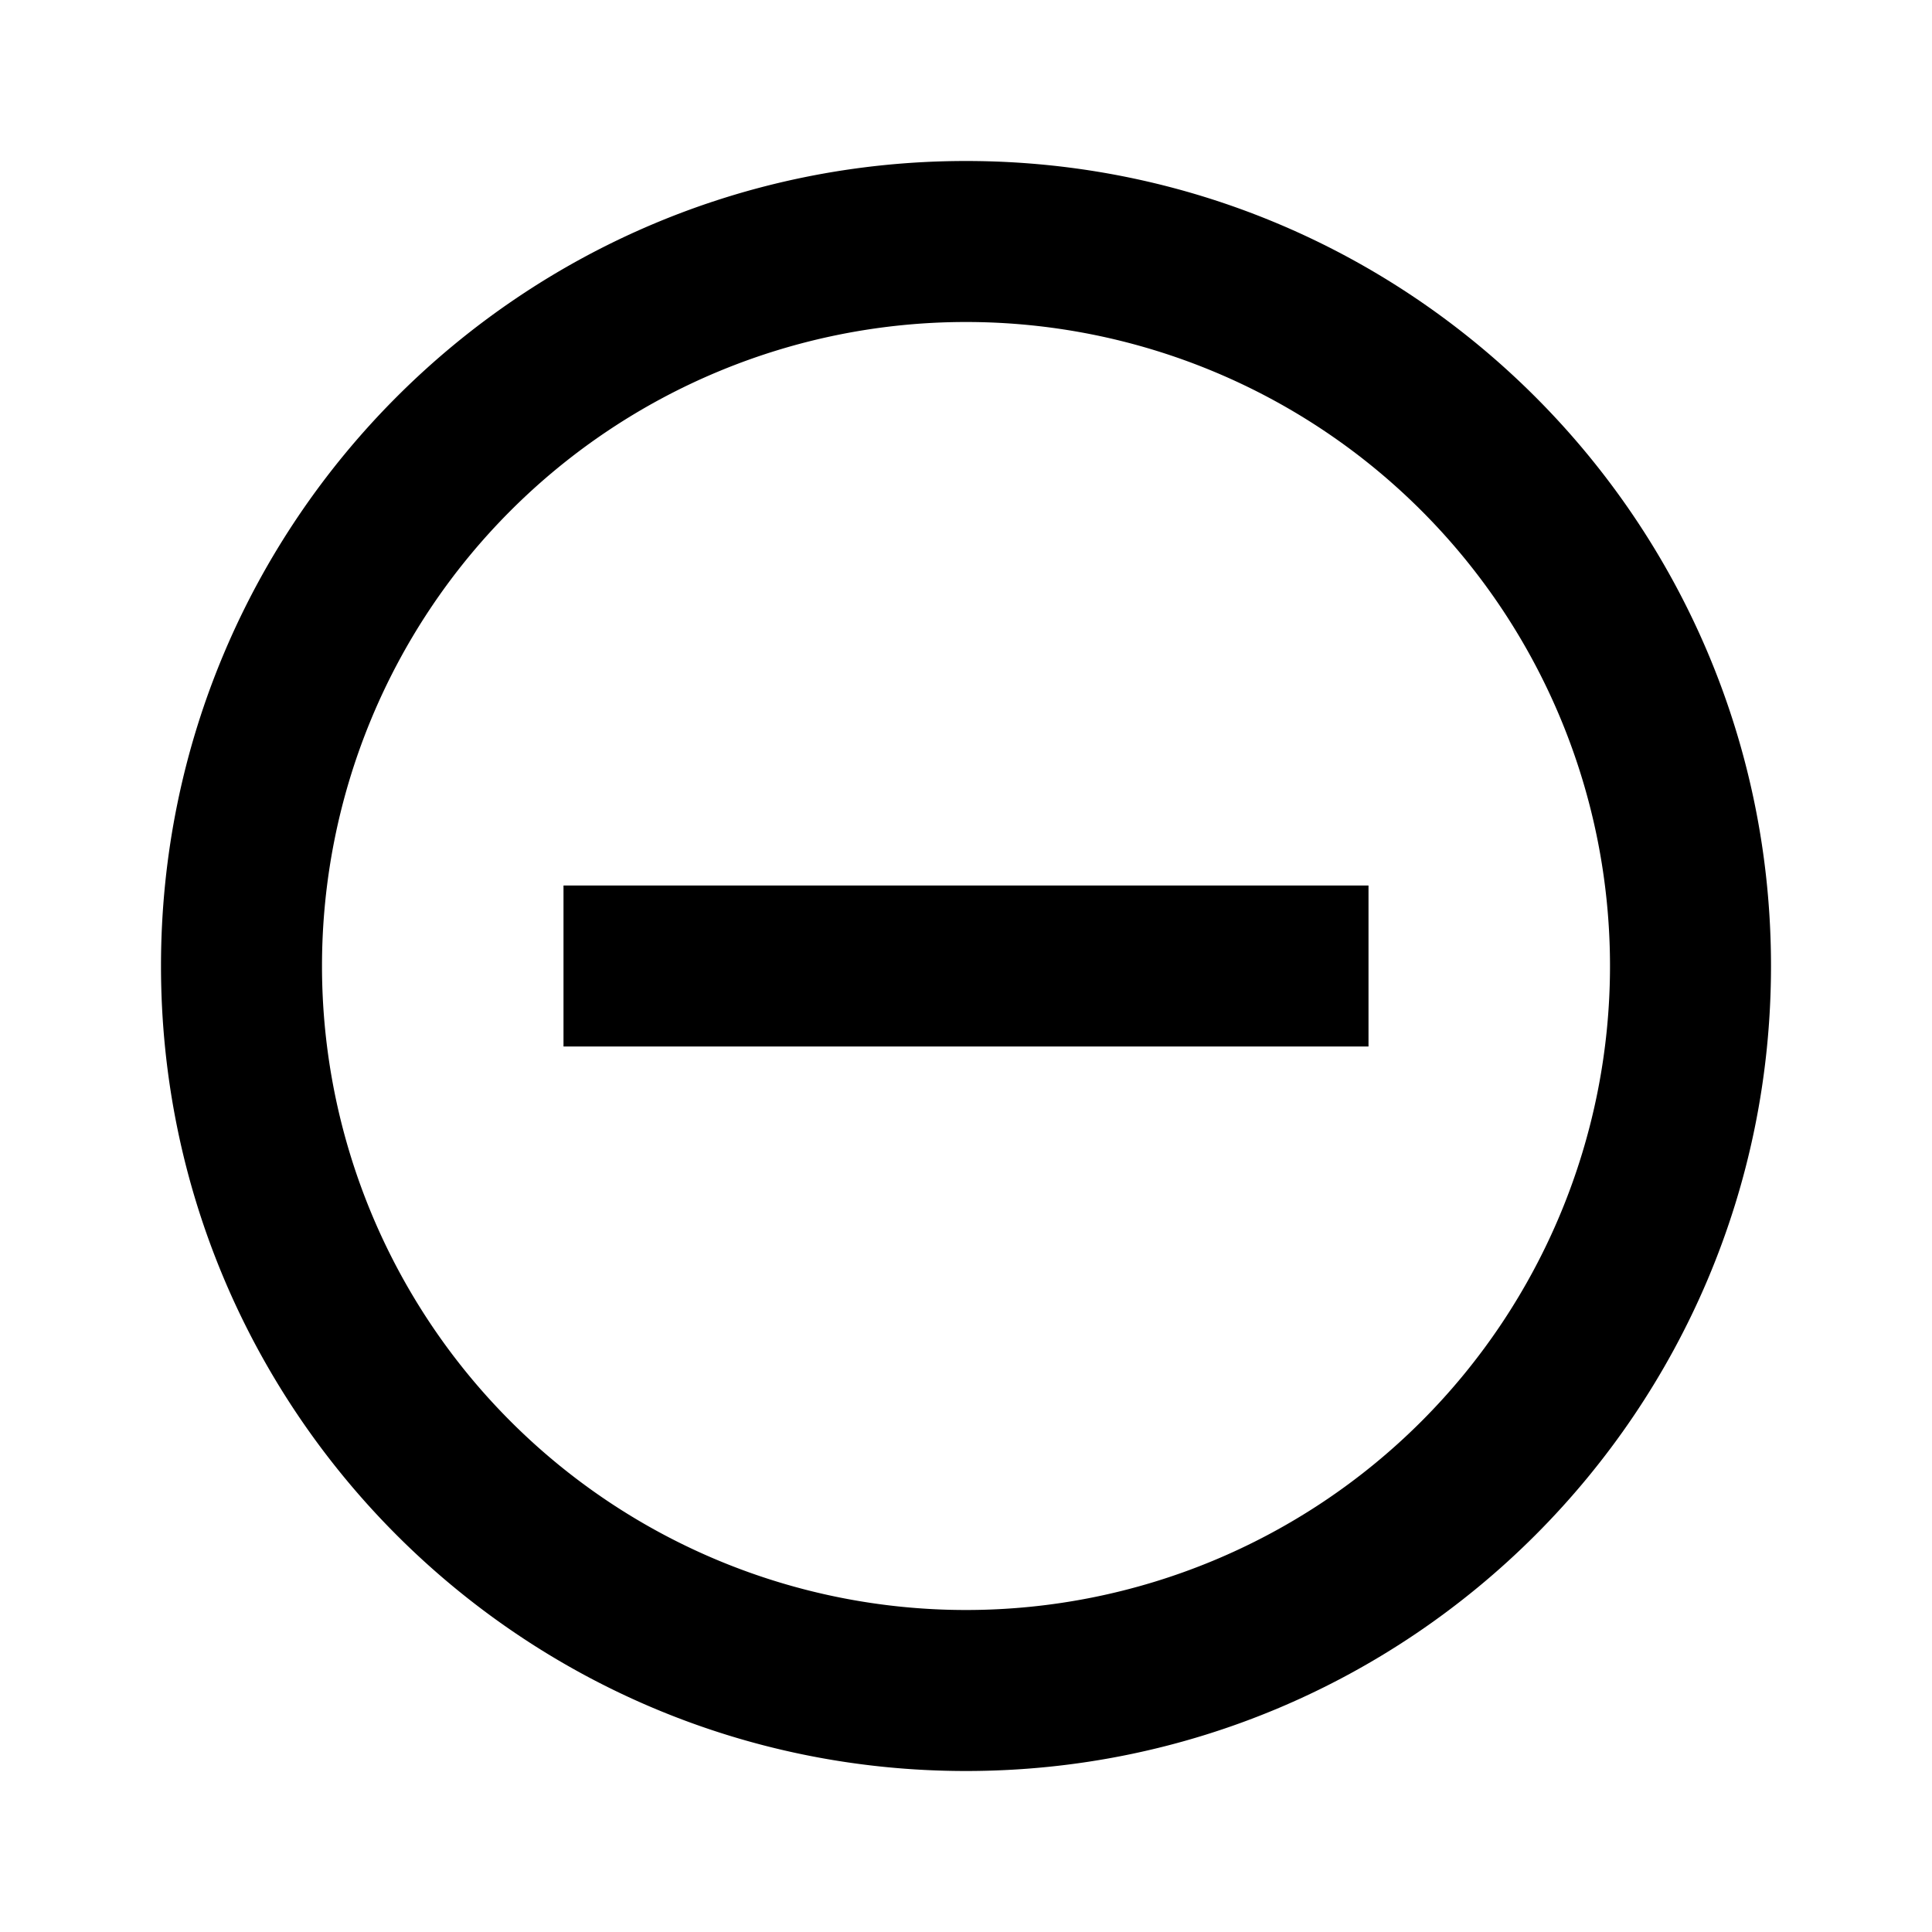<svg fill="none" xmlns="http://www.w3.org/2000/svg" viewBox="0 0 24 24">
    <path d="M17 11H7v2h10v-2Z" fill="currentColor"/>
    <path fill-rule="evenodd" clip-rule="evenodd" d="M12 2C6.477 2 2 6.477 2 12s4.477 10 10 10 10-4.477 10-10S17.523 2 12 2ZM4 12a8 8 0 1 1 16 0 8 8 0 0 1-16 0Z" fill="currentColor"/>
</svg>
